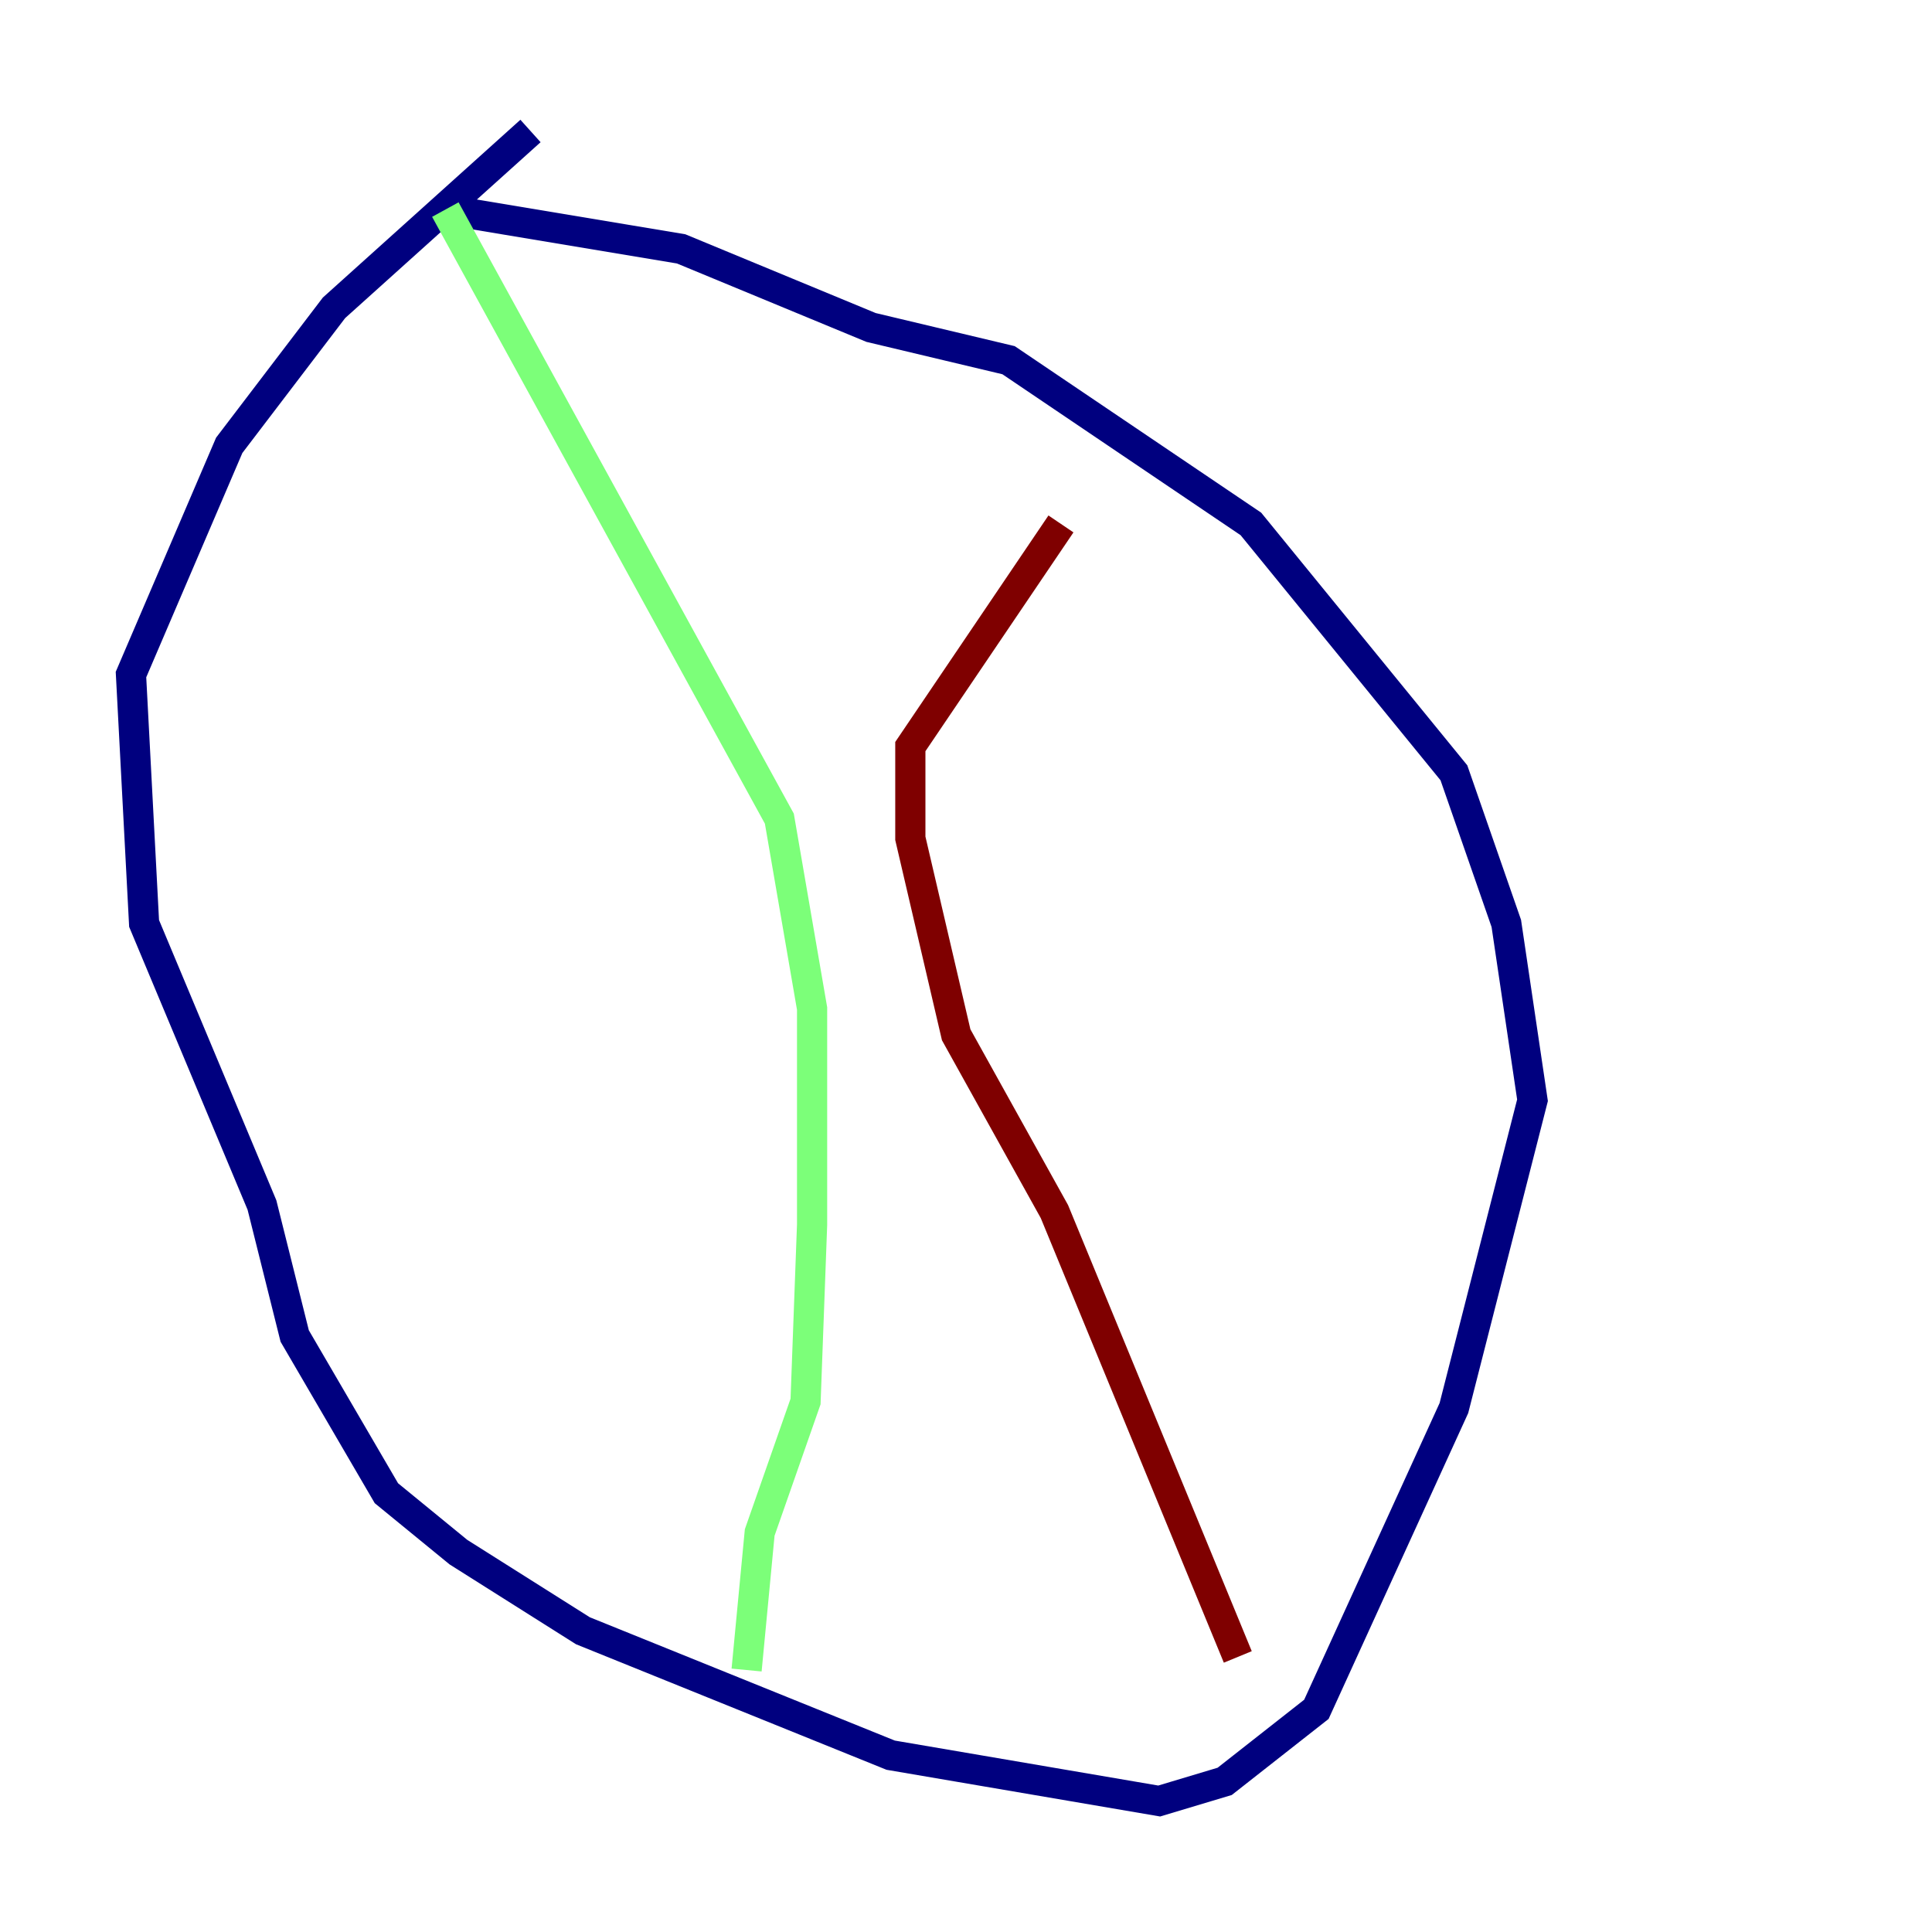 <?xml version="1.0" encoding="utf-8" ?>
<svg baseProfile="tiny" height="128" version="1.2" viewBox="0,0,128,128" width="128" xmlns="http://www.w3.org/2000/svg" xmlns:ev="http://www.w3.org/2001/xml-events" xmlns:xlink="http://www.w3.org/1999/xlink"><defs /><polyline fill="none" points="35.146,8.678 22.129,20.393 15.186,29.505 8.678,44.691 9.546,61.18 17.356,79.837 19.525,88.515 25.6,98.929 30.373,102.834 38.617,108.041 59.01,116.285 76.8,119.322 81.139,118.02 87.214,113.248 96.325,93.288 101.532,72.895 99.797,61.18 96.325,51.2 82.875,34.712 66.82,23.864 57.709,21.695 45.125,16.488 29.505,13.885" stroke="#00007f" stroke-width="2" /><polyline fill="none" points="29.505,13.885 51.634,54.237 53.803,66.82 53.803,81.139 53.37,92.854 50.332,101.532 49.464,110.644" stroke="#7cff79" stroke-width="2" /><polyline fill="none" points="82.007,109.776 69.858,80.271 63.349,68.556 60.312,55.539 60.312,49.464 70.291,34.712" stroke="#7f0000" stroke-width="2" /></svg>